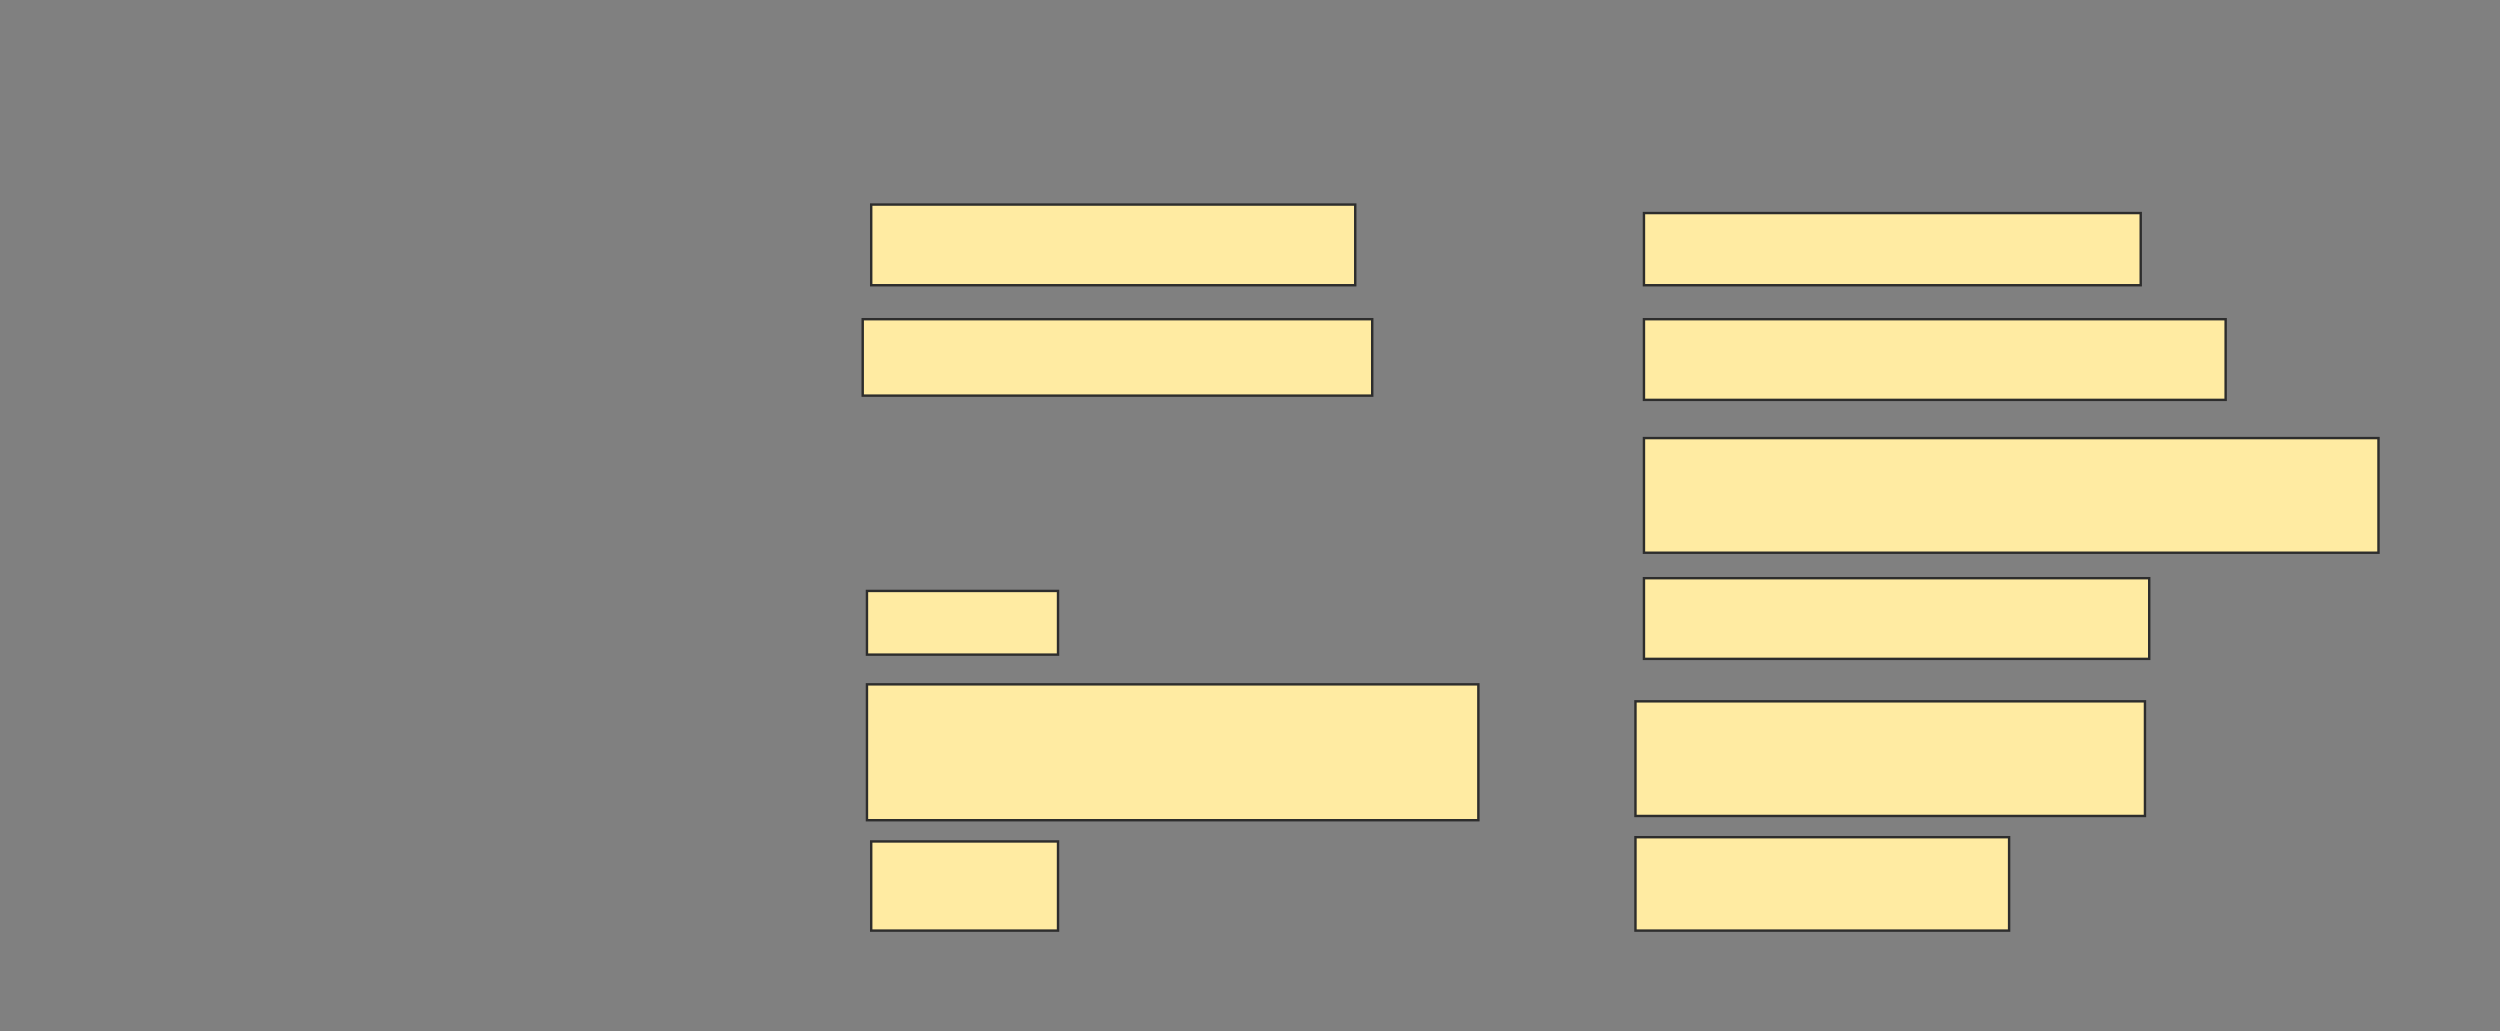 <svg xmlns="http://www.w3.org/2000/svg" width="1033" height="426">
 <rect width="100%" height="100%" fill="#808080" stroke="none"/>
 <!-- Created with Image Occlusion Enhanced -->
 <g>
  <title>Labels</title>
 </g>
 <g>
  <title>Masks</title>
  <rect id="7fe62871df3044f3833d52c4d62ef756-ao-1" height="33.333" width="200" y="84.526" x="359.982" stroke="#2D2D2D" fill="#FFEBA2"/>
  <rect id="7fe62871df3044f3833d52c4d62ef756-ao-2" height="29.825" width="205.263" y="88.035" x="679.281" stroke="#2D2D2D" fill="#FFEBA2"/>
  <rect id="7fe62871df3044f3833d52c4d62ef756-ao-3" height="31.579" width="210.526" y="131.895" x="356.474" stroke="#2D2D2D" fill="#FFEBA2"/>
  <rect id="7fe62871df3044f3833d52c4d62ef756-ao-4" height="33.333" width="240.351" y="131.895" x="679.281" stroke="#2D2D2D" fill="#FFEBA2"/>
  <rect id="7fe62871df3044f3833d52c4d62ef756-ao-5" height="47.368" width="303.509" y="181.018" x="679.281" stroke="#2D2D2D" fill="#FFEBA2"/>
  
  <rect id="7fe62871df3044f3833d52c4d62ef756-ao-7" height="26.316" width="78.947" y="244.175" x="358.228" stroke="#2D2D2D" fill="#FFEBA2"/>
  <rect id="7fe62871df3044f3833d52c4d62ef756-ao-8" height="33.333" width="208.772" y="238.912" x="679.281" stroke="#2D2D2D" fill="#FFEBA2"/>
  <rect id="7fe62871df3044f3833d52c4d62ef756-ao-9" height="56.14" width="252.632" y="282.772" x="358.228" stroke="#2D2D2D" fill="#FFEBA2"/>
  <rect id="7fe62871df3044f3833d52c4d62ef756-ao-10" height="47.368" width="210.526" y="289.789" x="675.772" stroke="#2D2D2D" fill="#FFEBA2"/>
  <rect id="7fe62871df3044f3833d52c4d62ef756-ao-11" height="36.842" width="77.193" y="347.684" x="359.982" stroke="#2D2D2D" fill="#FFEBA2"/>
  <rect id="7fe62871df3044f3833d52c4d62ef756-ao-12" height="38.596" width="154.386" y="345.93" x="675.772" stroke="#2D2D2D" fill="#FFEBA2"/>
 </g>
</svg>